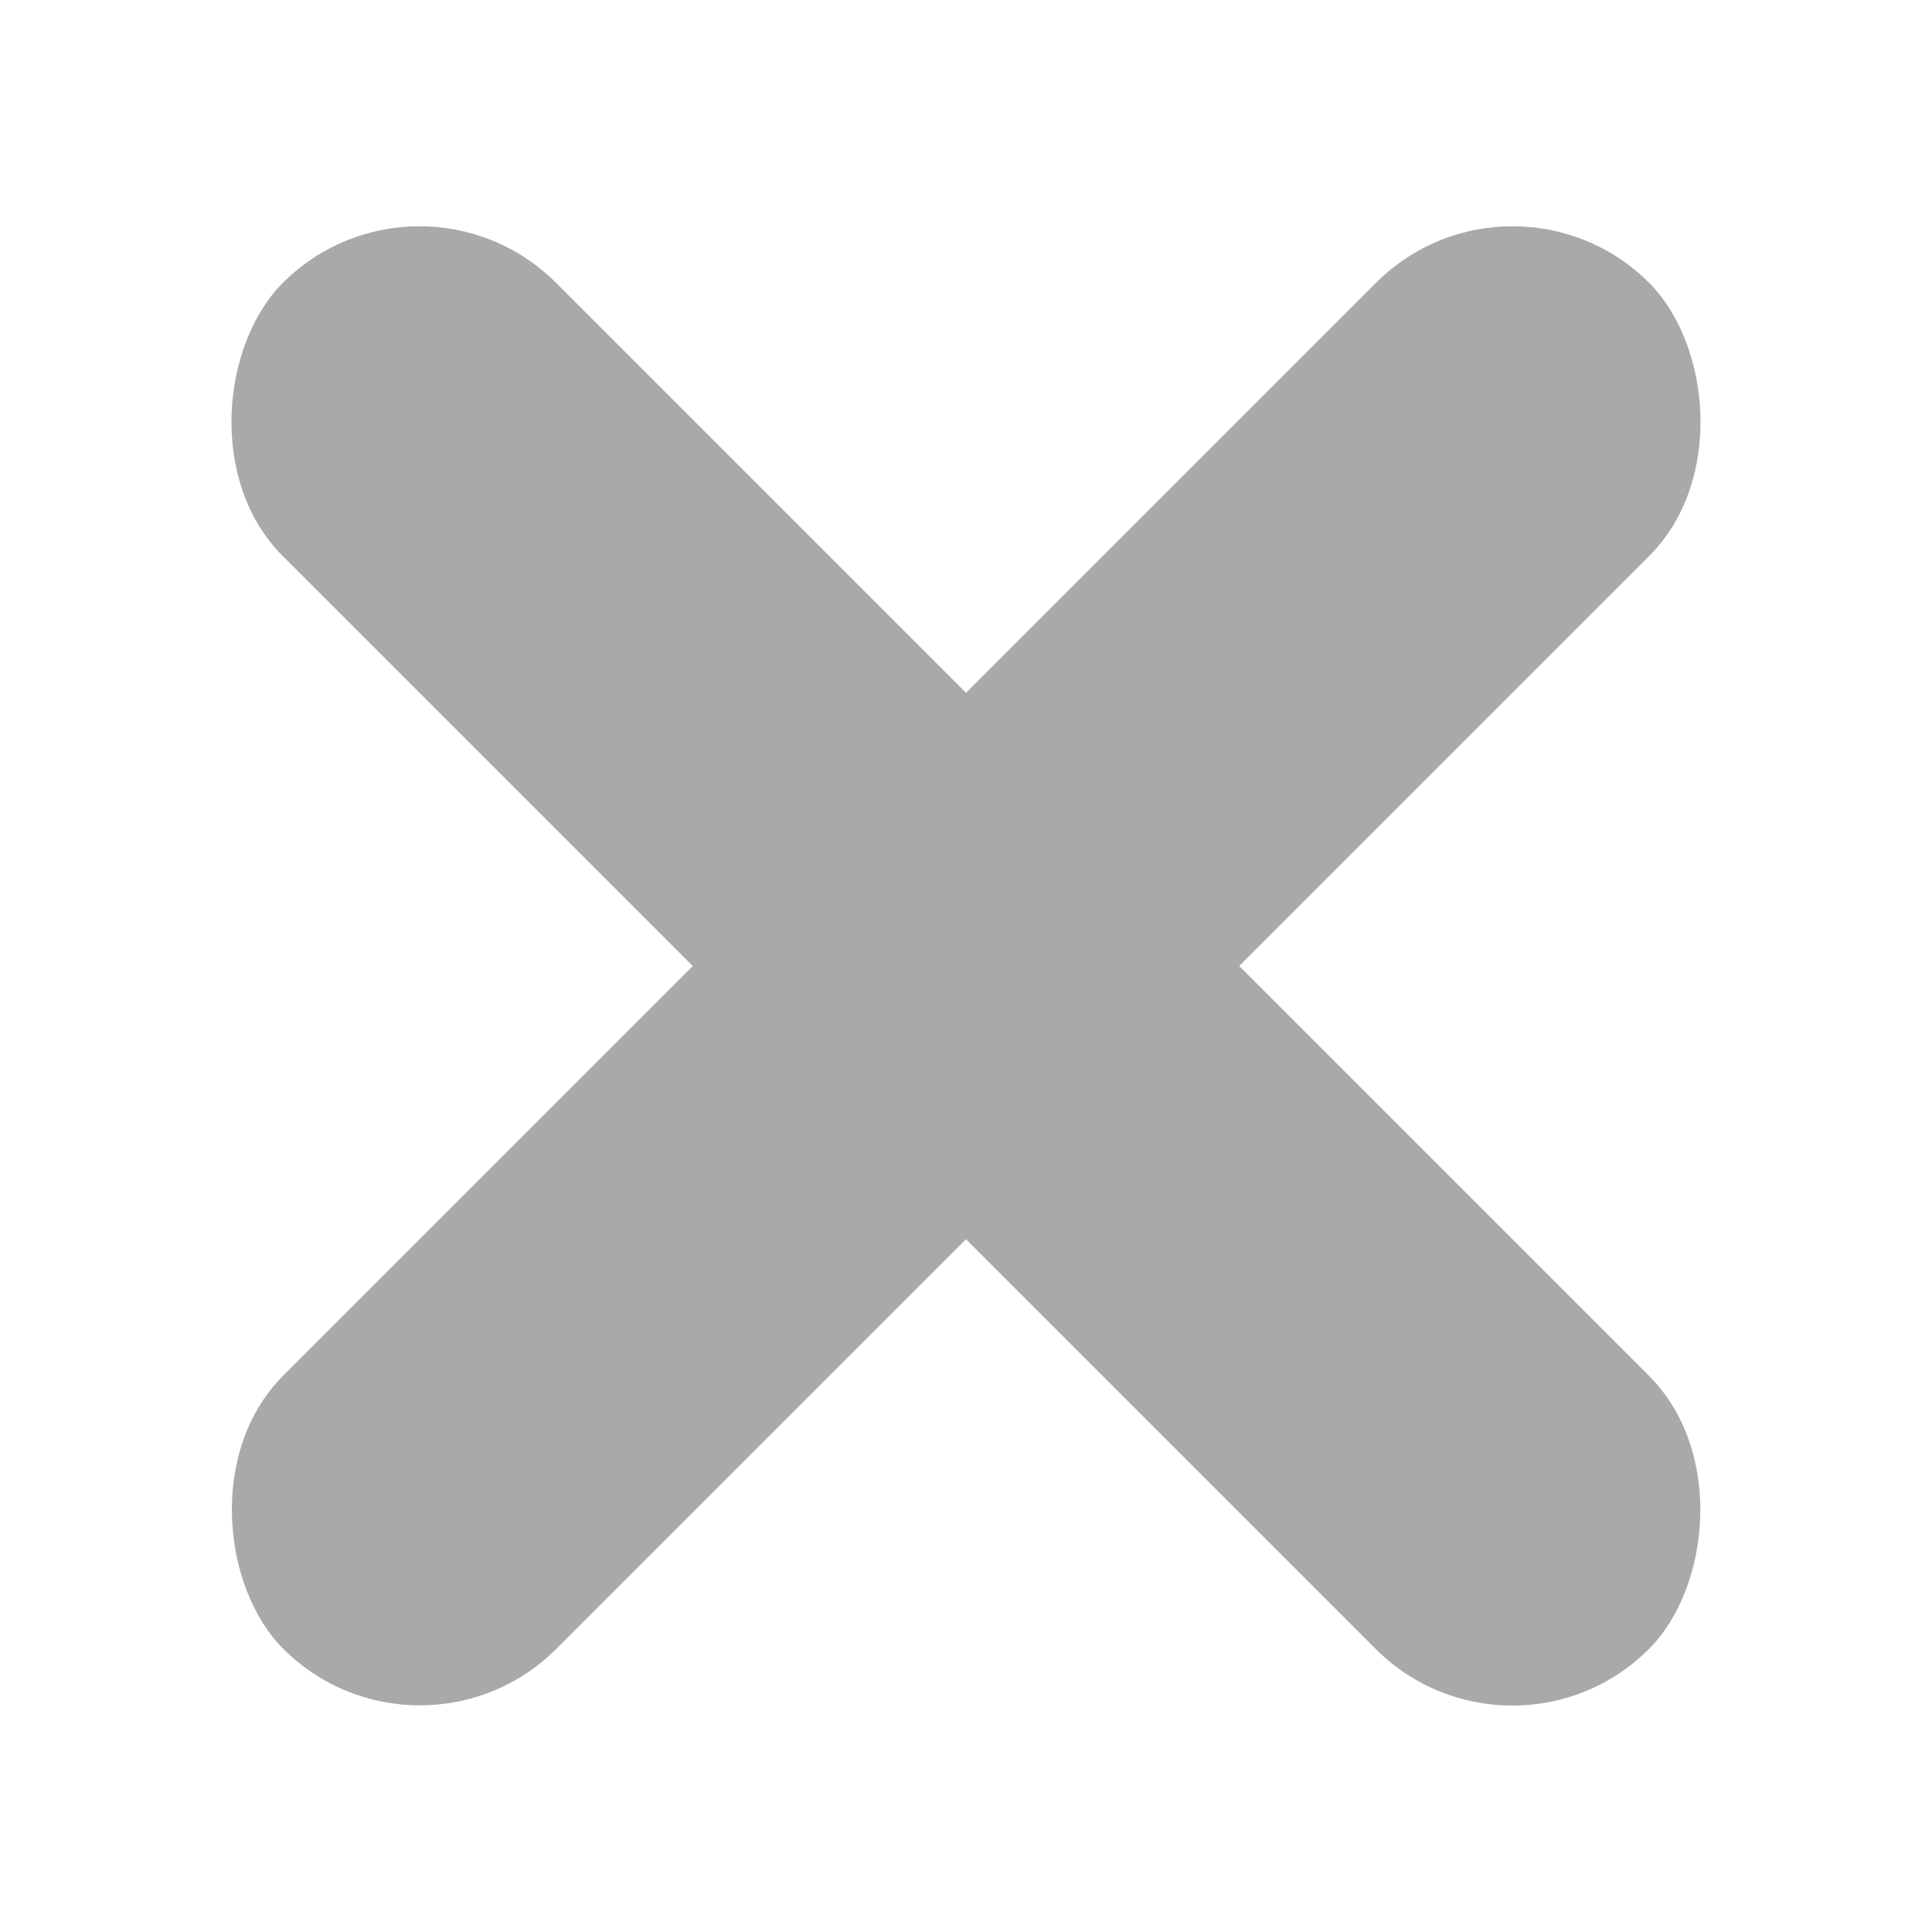 <svg width="10" height="10" viewBox="0 0 10 10" fill="none" xmlns="http://www.w3.org/2000/svg">
<rect x="2.171" y="0.757" width="10" height="2" rx="1" transform="rotate(45 2.171 0.757)" fill="#A9A9A9"/>
<rect width="10" height="2" rx="1" transform="matrix(-0.707 0.707 0.707 0.707 7.829 0.757)" fill="#A9A9A9"/>
</svg>

